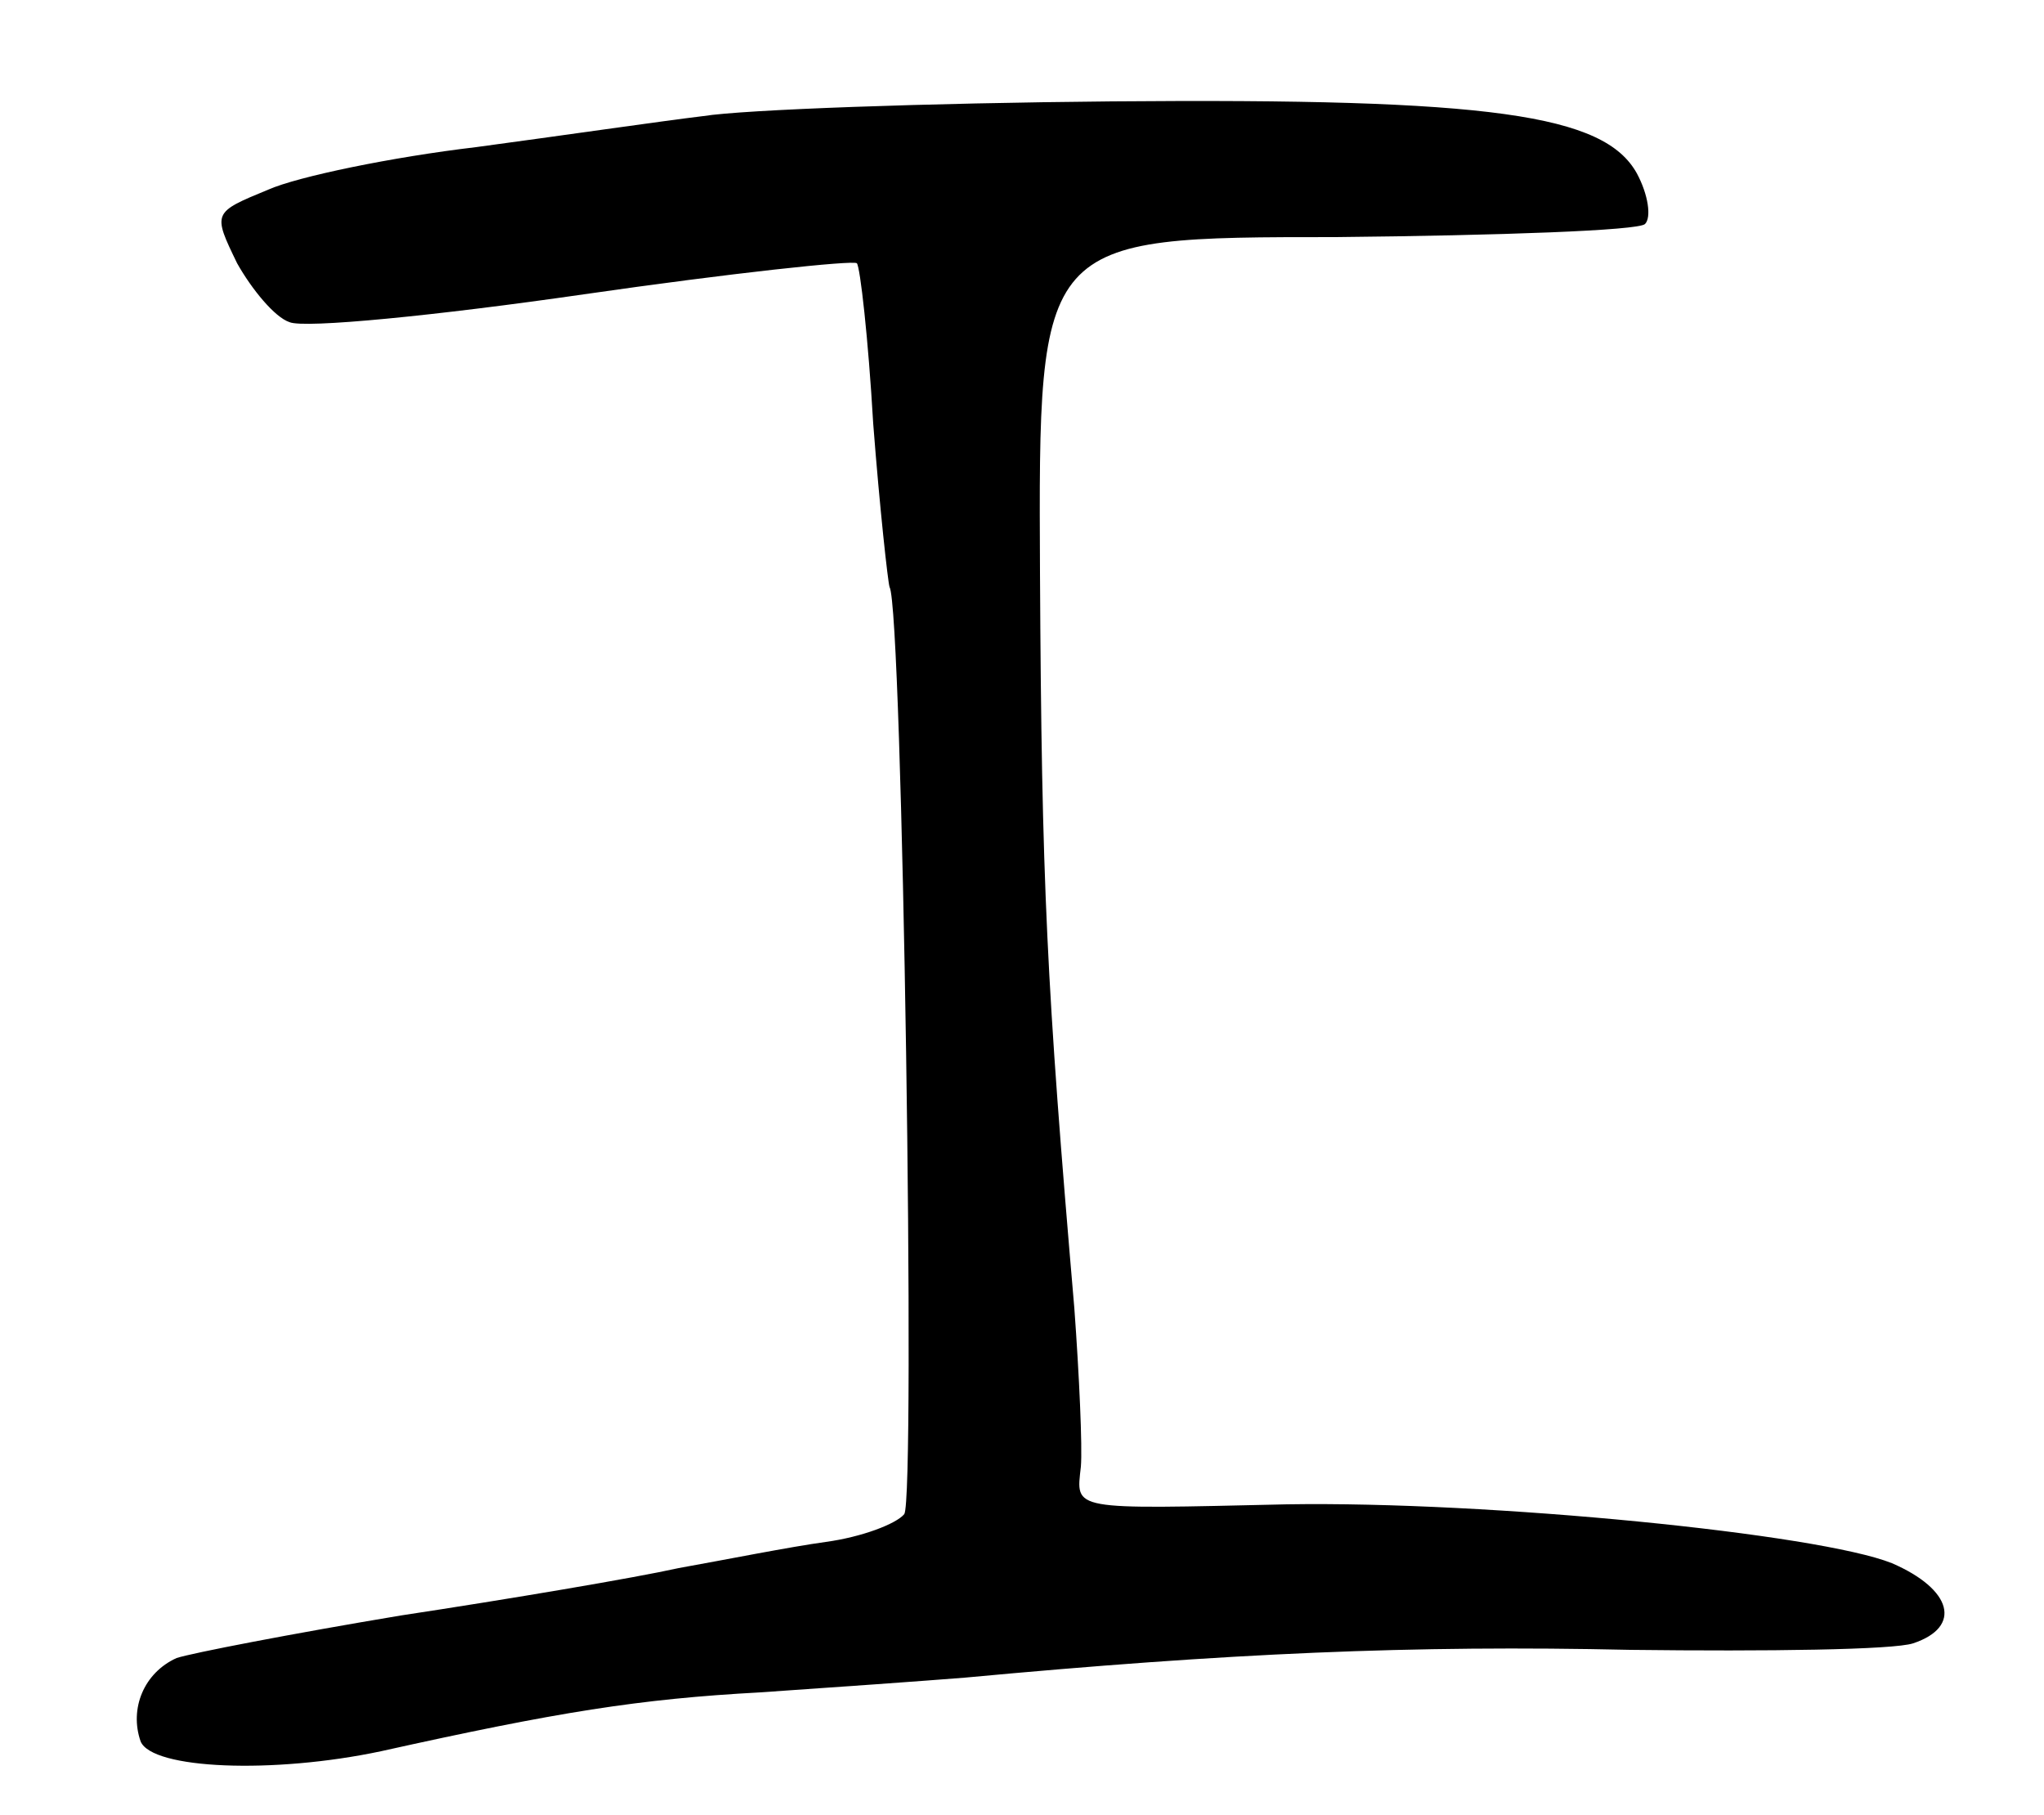 <svg version="1.0" xmlns="http://www.w3.org/2000/svg"
 width="125pt" height="111pt" viewBox="0 0 125 111"
 preserveAspectRatio="xMidYMid meet">
<g transform="translate(0,111) scale(0.1,-0.1)"
fill="#000000" stroke="none">
<path d="M430 1039 c-25 -3 -87 -12 -139 -19 -51 -6 -109 -18 -127 -26 -34
-14 -34 -14 -19 -45 9 -16 23 -33 32 -36 9 -4 90 4 180 17 90 13 165 21 167
19 2 -2 7 -46 10 -98 4 -52 9 -97 10 -100 8 -13 16 -557 9 -567 -5 -6 -26 -14
-48 -17 -22 -3 -62 -11 -90 -16 -27 -6 -104 -19 -170 -29 -66 -11 -128 -23
-137 -26 -20 -9 -29 -31 -22 -51 7 -17 81 -20 147 -6 108 24 158 32 232 36 44
3 100 7 125 9 161 15 274 20 407 17 84 -1 161 0 173 4 30 10 24 33 -13 49 -45
18 -246 38 -370 36 -133 -3 -129 -4 -126 23 1 12 -1 56 -4 97 -17 198 -20 259
-21 450 -1 205 -1 205 181 205 100 1 185 4 189 8 4 4 2 18 -5 31 -20 36 -89
46 -321 44 -113 -1 -225 -5 -250 -9z"/>
</g>
</svg>

